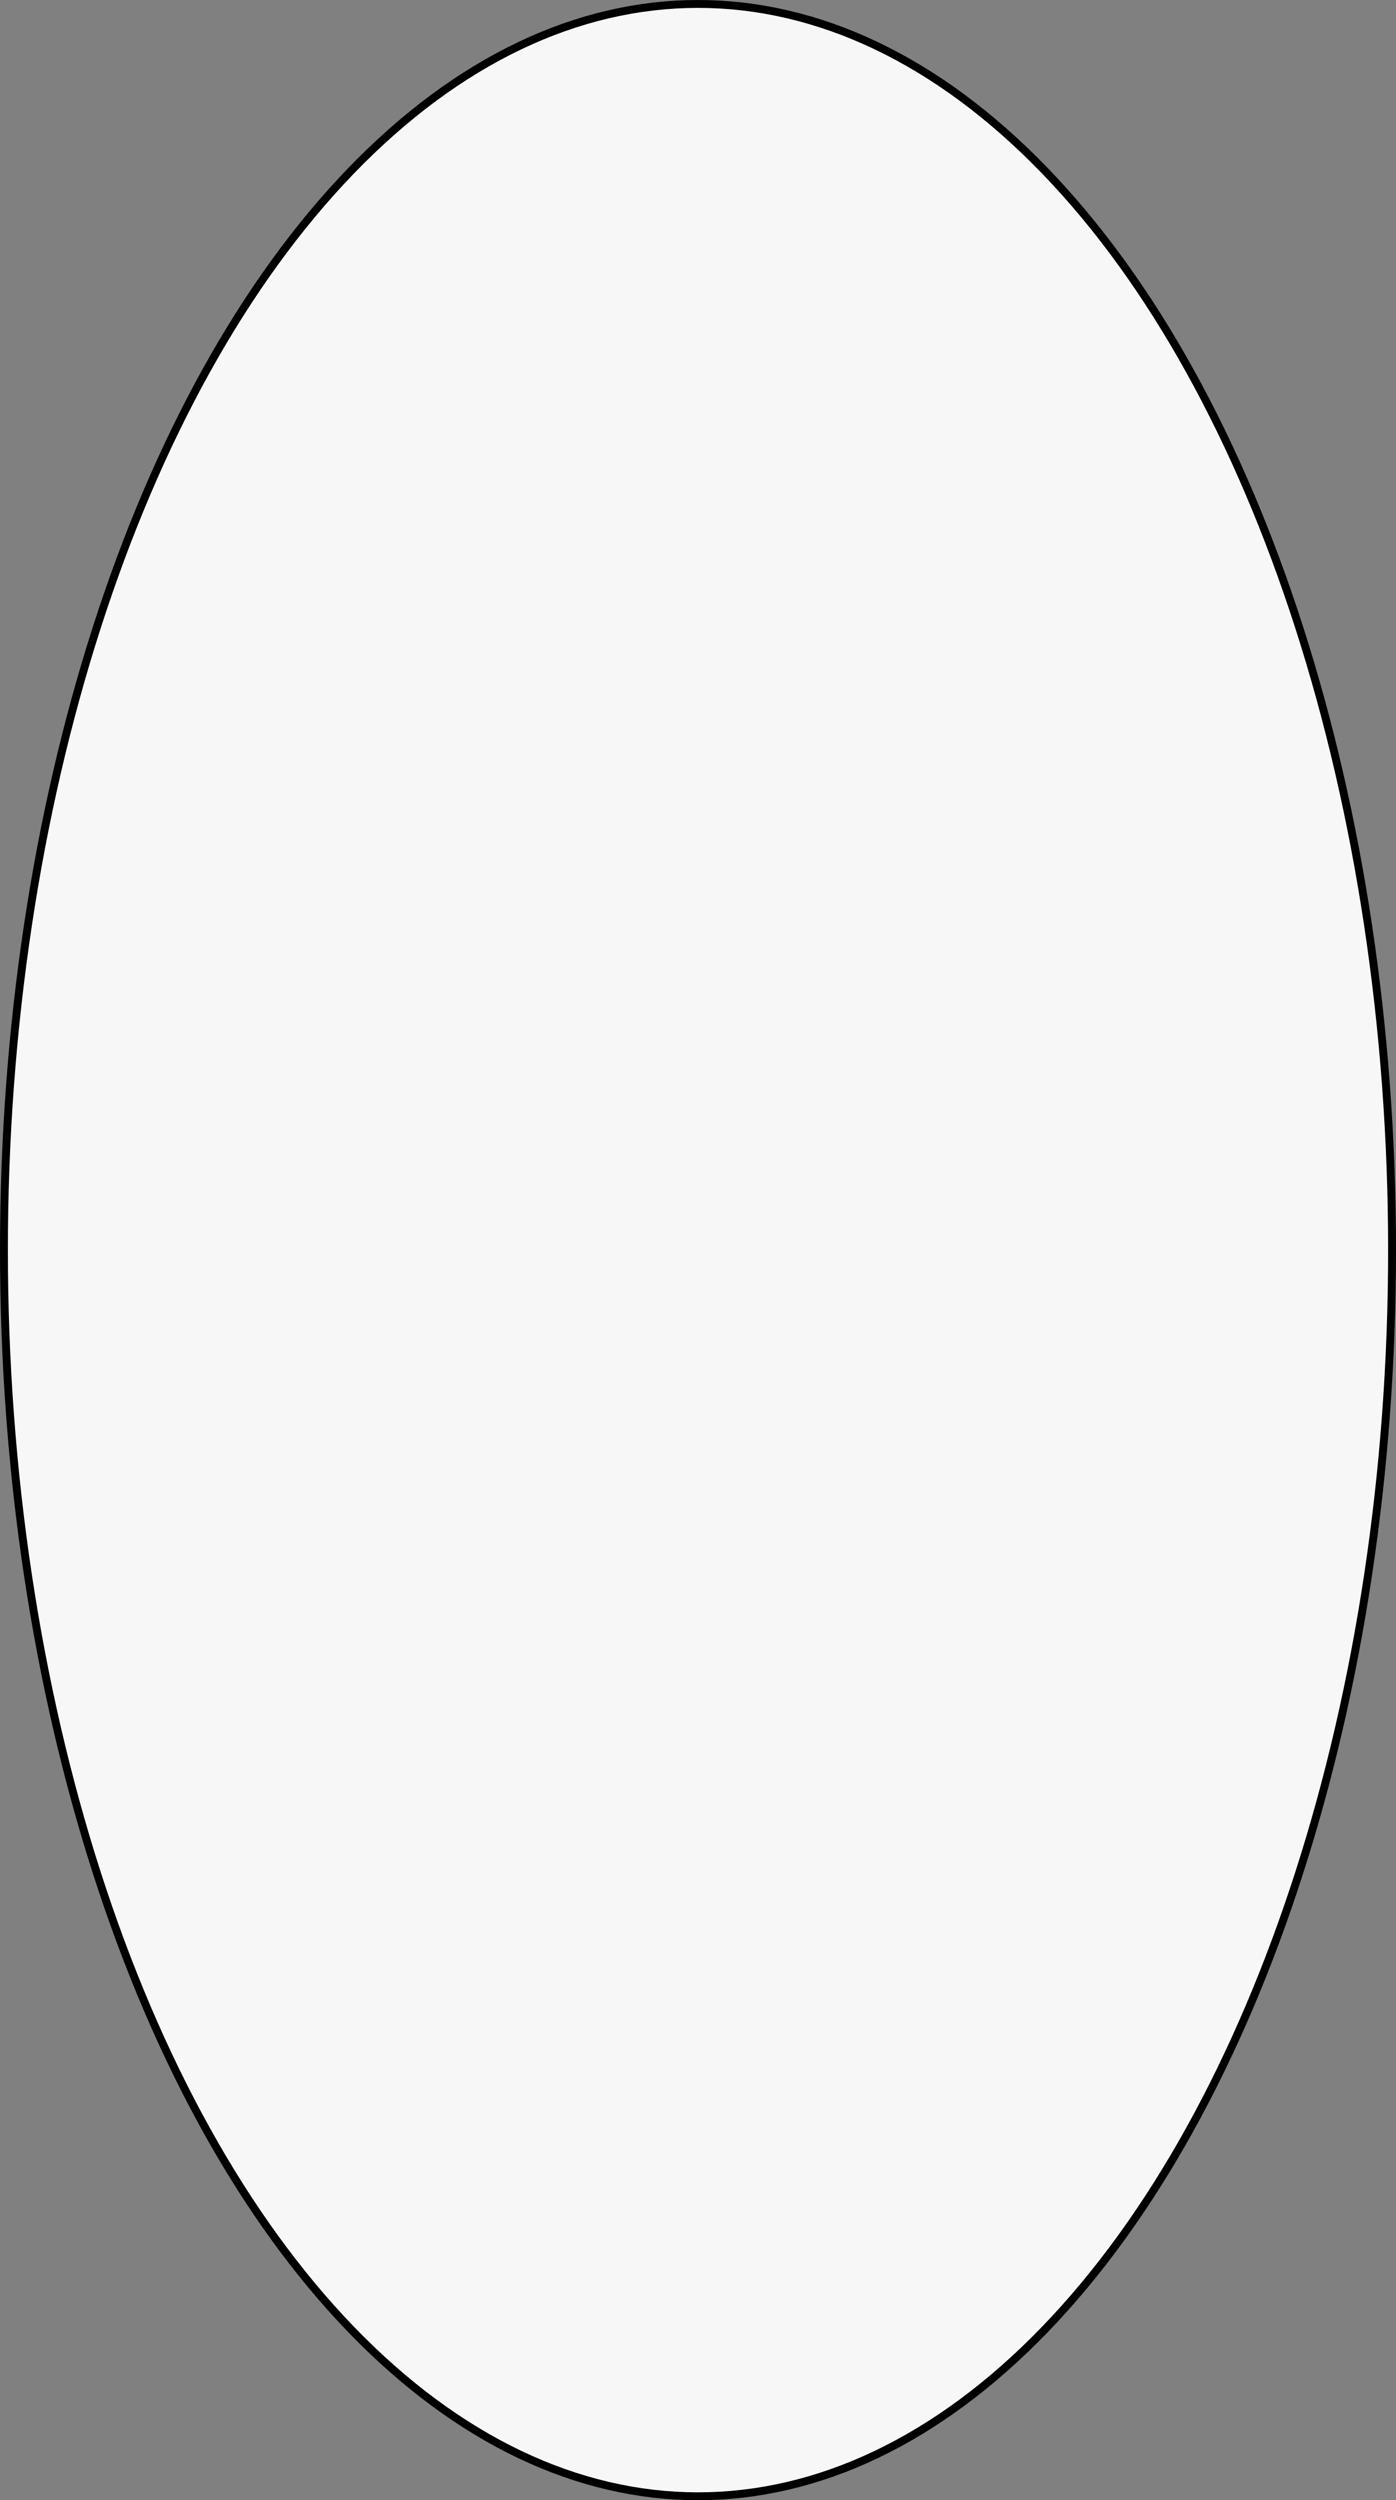 <?xml version="1.0" encoding="UTF-8"?>
<svg id="uuid-e6cd7386-f5d5-45ab-80b4-be106b5ffffc" data-name="Layer 2" xmlns="http://www.w3.org/2000/svg" width="177" height="317" viewBox="0 0 177 317">
  <rect x="0" y="0" width="177" height="317" fill="#808080" stroke="none"/>
  <g id="uuid-b6b87b8e-4a17-448b-9b40-5b0e9965c782" data-name="Capa 1">
    <ellipse cx="88.5" cy="158.5" rx="88" ry="158" style="fill: #f7f7f7; stroke: #000; stroke-miterlimit: 10;"/>
  </g>
</svg>
